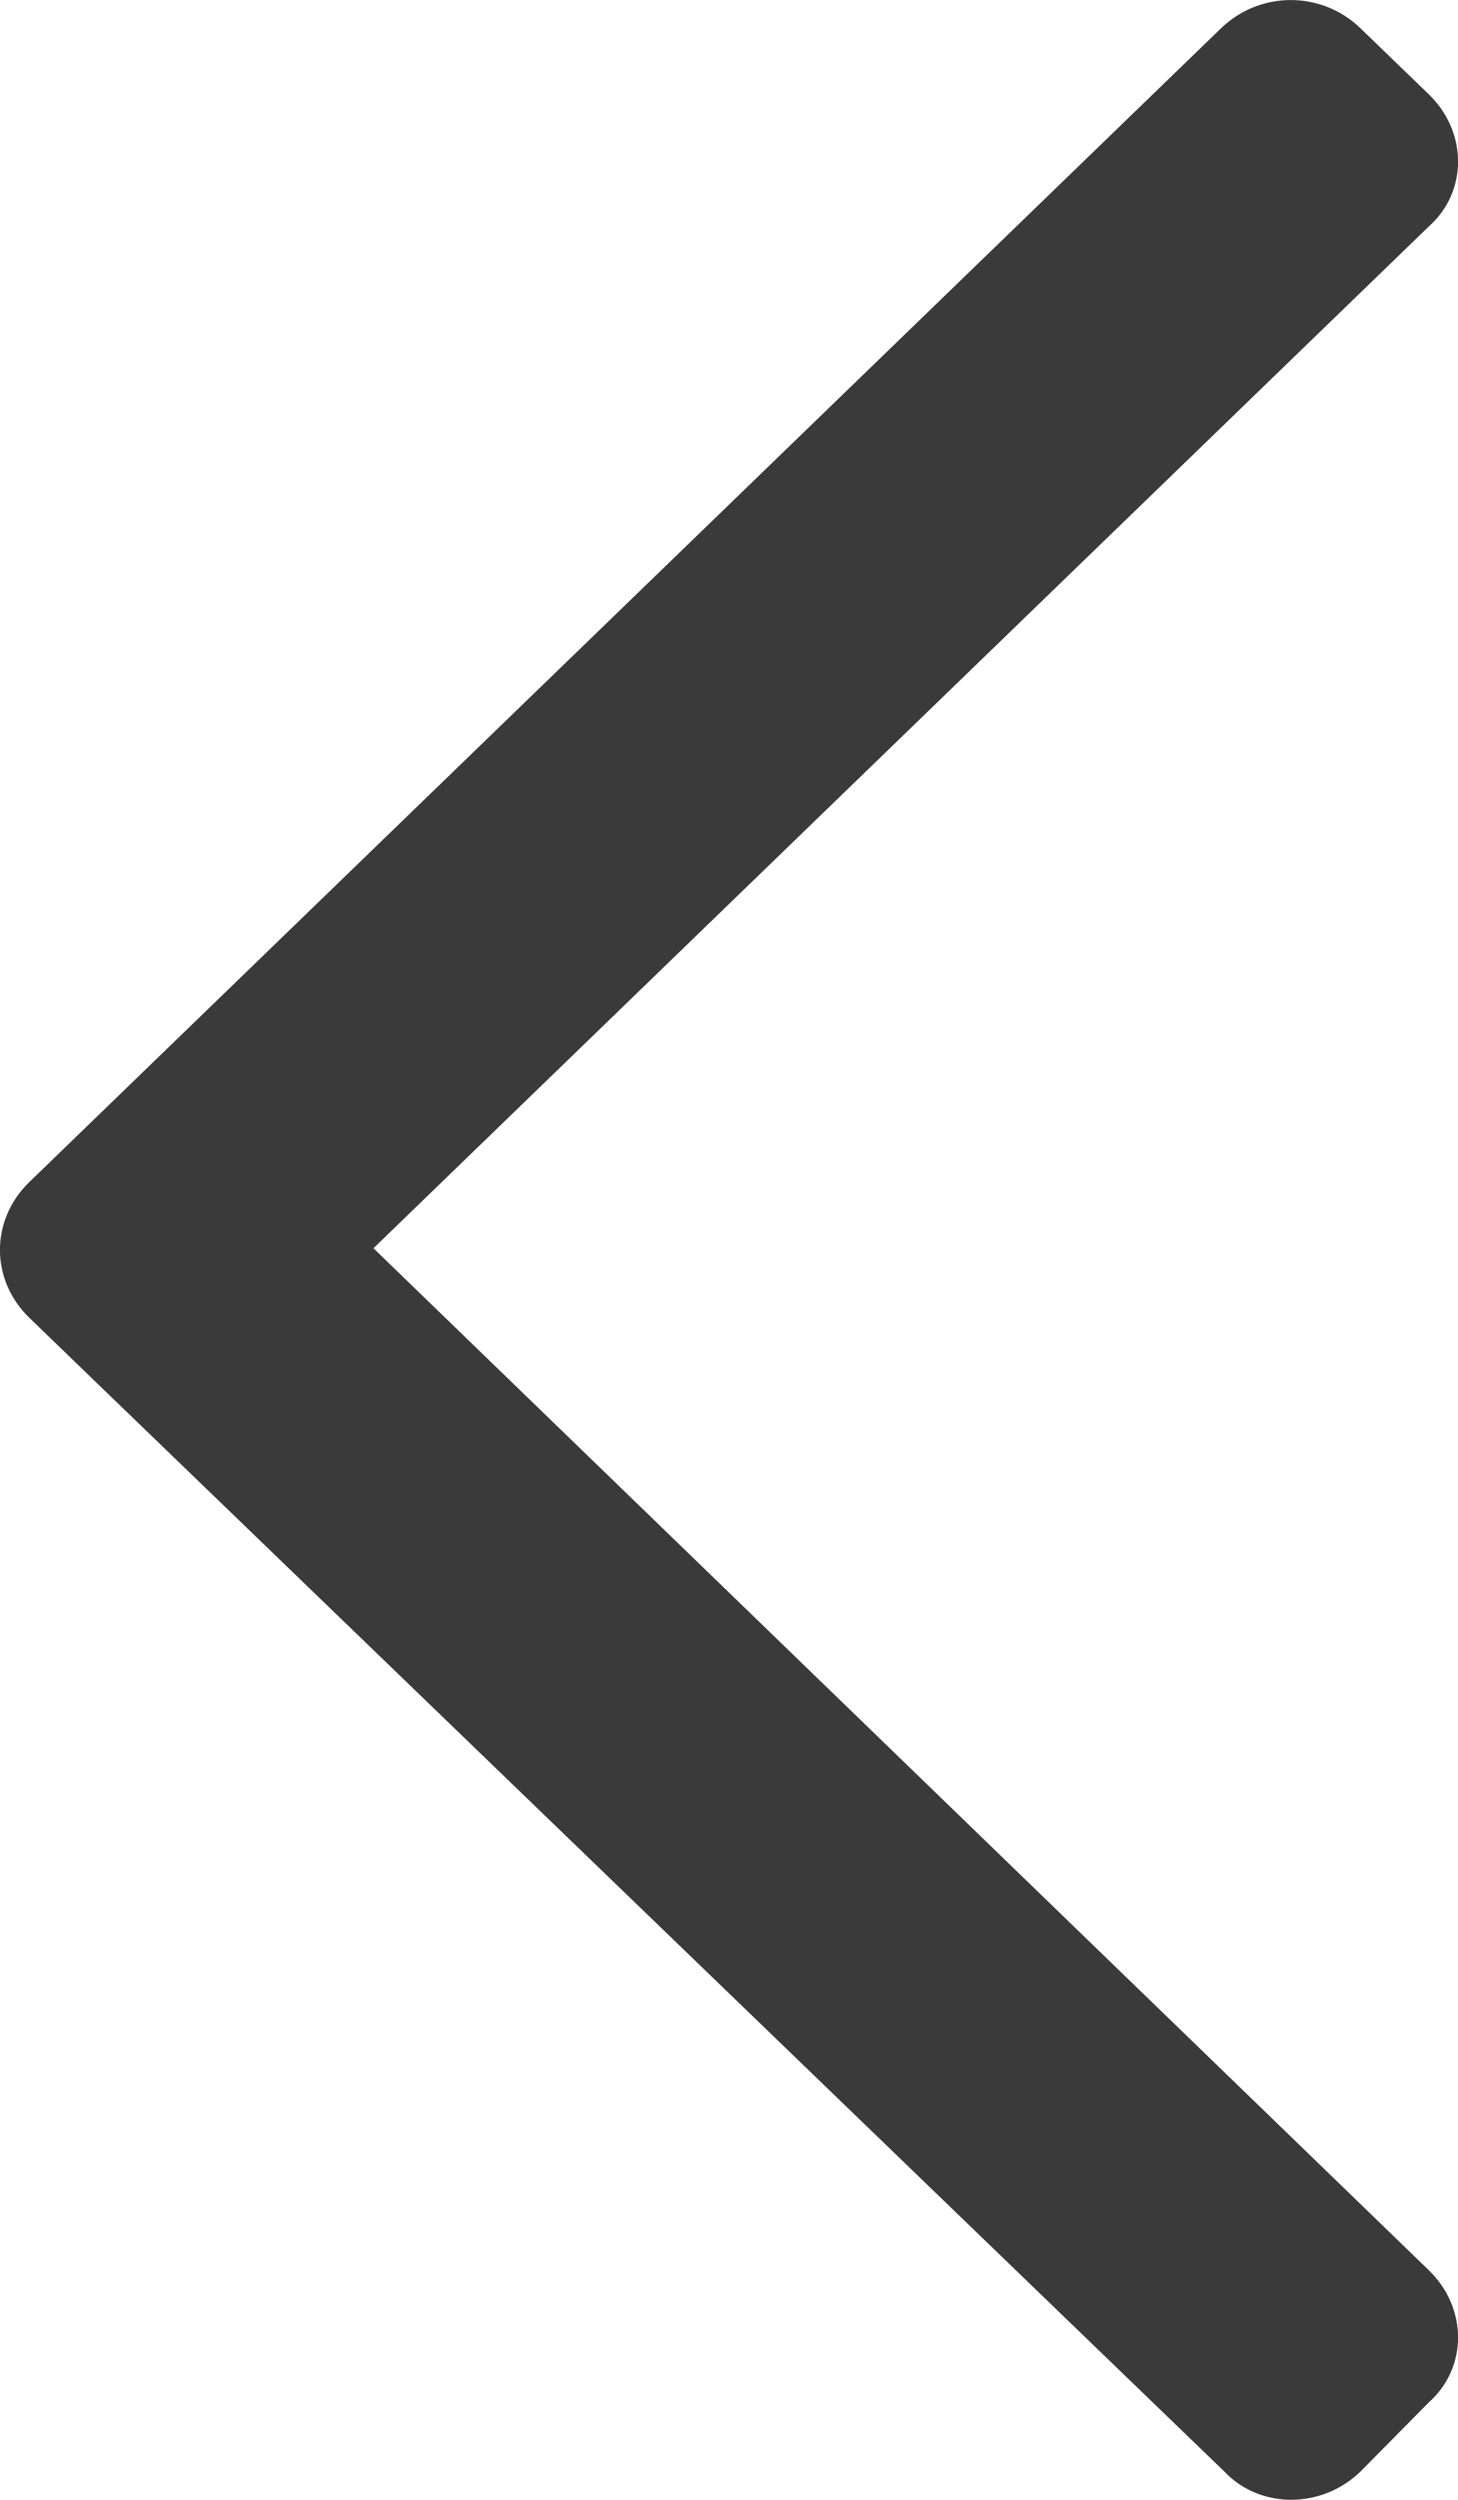 <?xml version="1.0" encoding="UTF-8"?>
<svg width="7px" height="12px" viewBox="0 0 7 12" version="1.1" xmlns="http://www.w3.org/2000/svg" xmlns:xlink="http://www.w3.org/1999/xlink">
    <title>arrow_Regular_right</title>
    <g id="index" stroke="none" stroke-width="1" fill="none" fill-rule="evenodd">
        <g id="Single" transform="translate(-202, -2206)" fill="#3A3A3A" fill-rule="nonzero">
            <g id="footer" transform="translate(202, 2122)">
                <g id="Group" transform="translate(0, 78)">
                    <g id="arrow_Regular_right" transform="translate(3.5, 12) scale(-1, 1) translate(-3.5, -12) translate(0, 6)">
                        <path d="M6.86,5.675 L1.138,0.136 C0.951,-0.045 0.655,-0.045 0.468,0.136 L0.14,0.453 C-0.047,0.634 -0.047,0.921 0.14,1.087 L5.207,5.992 L0.14,10.898 C-0.047,11.079 -0.047,11.366 0.14,11.532 L0.468,11.864 C0.655,12.045 0.951,12.045 1.122,11.864 L6.532,6.642 C6.532,6.642 6.532,6.642 6.532,6.642 L6.86,6.325 C7.047,6.143 7.047,5.857 6.86,5.675 Z" id="Path"></path>
                    </g>
                </g>
            </g>
        </g>
    </g>
</svg>